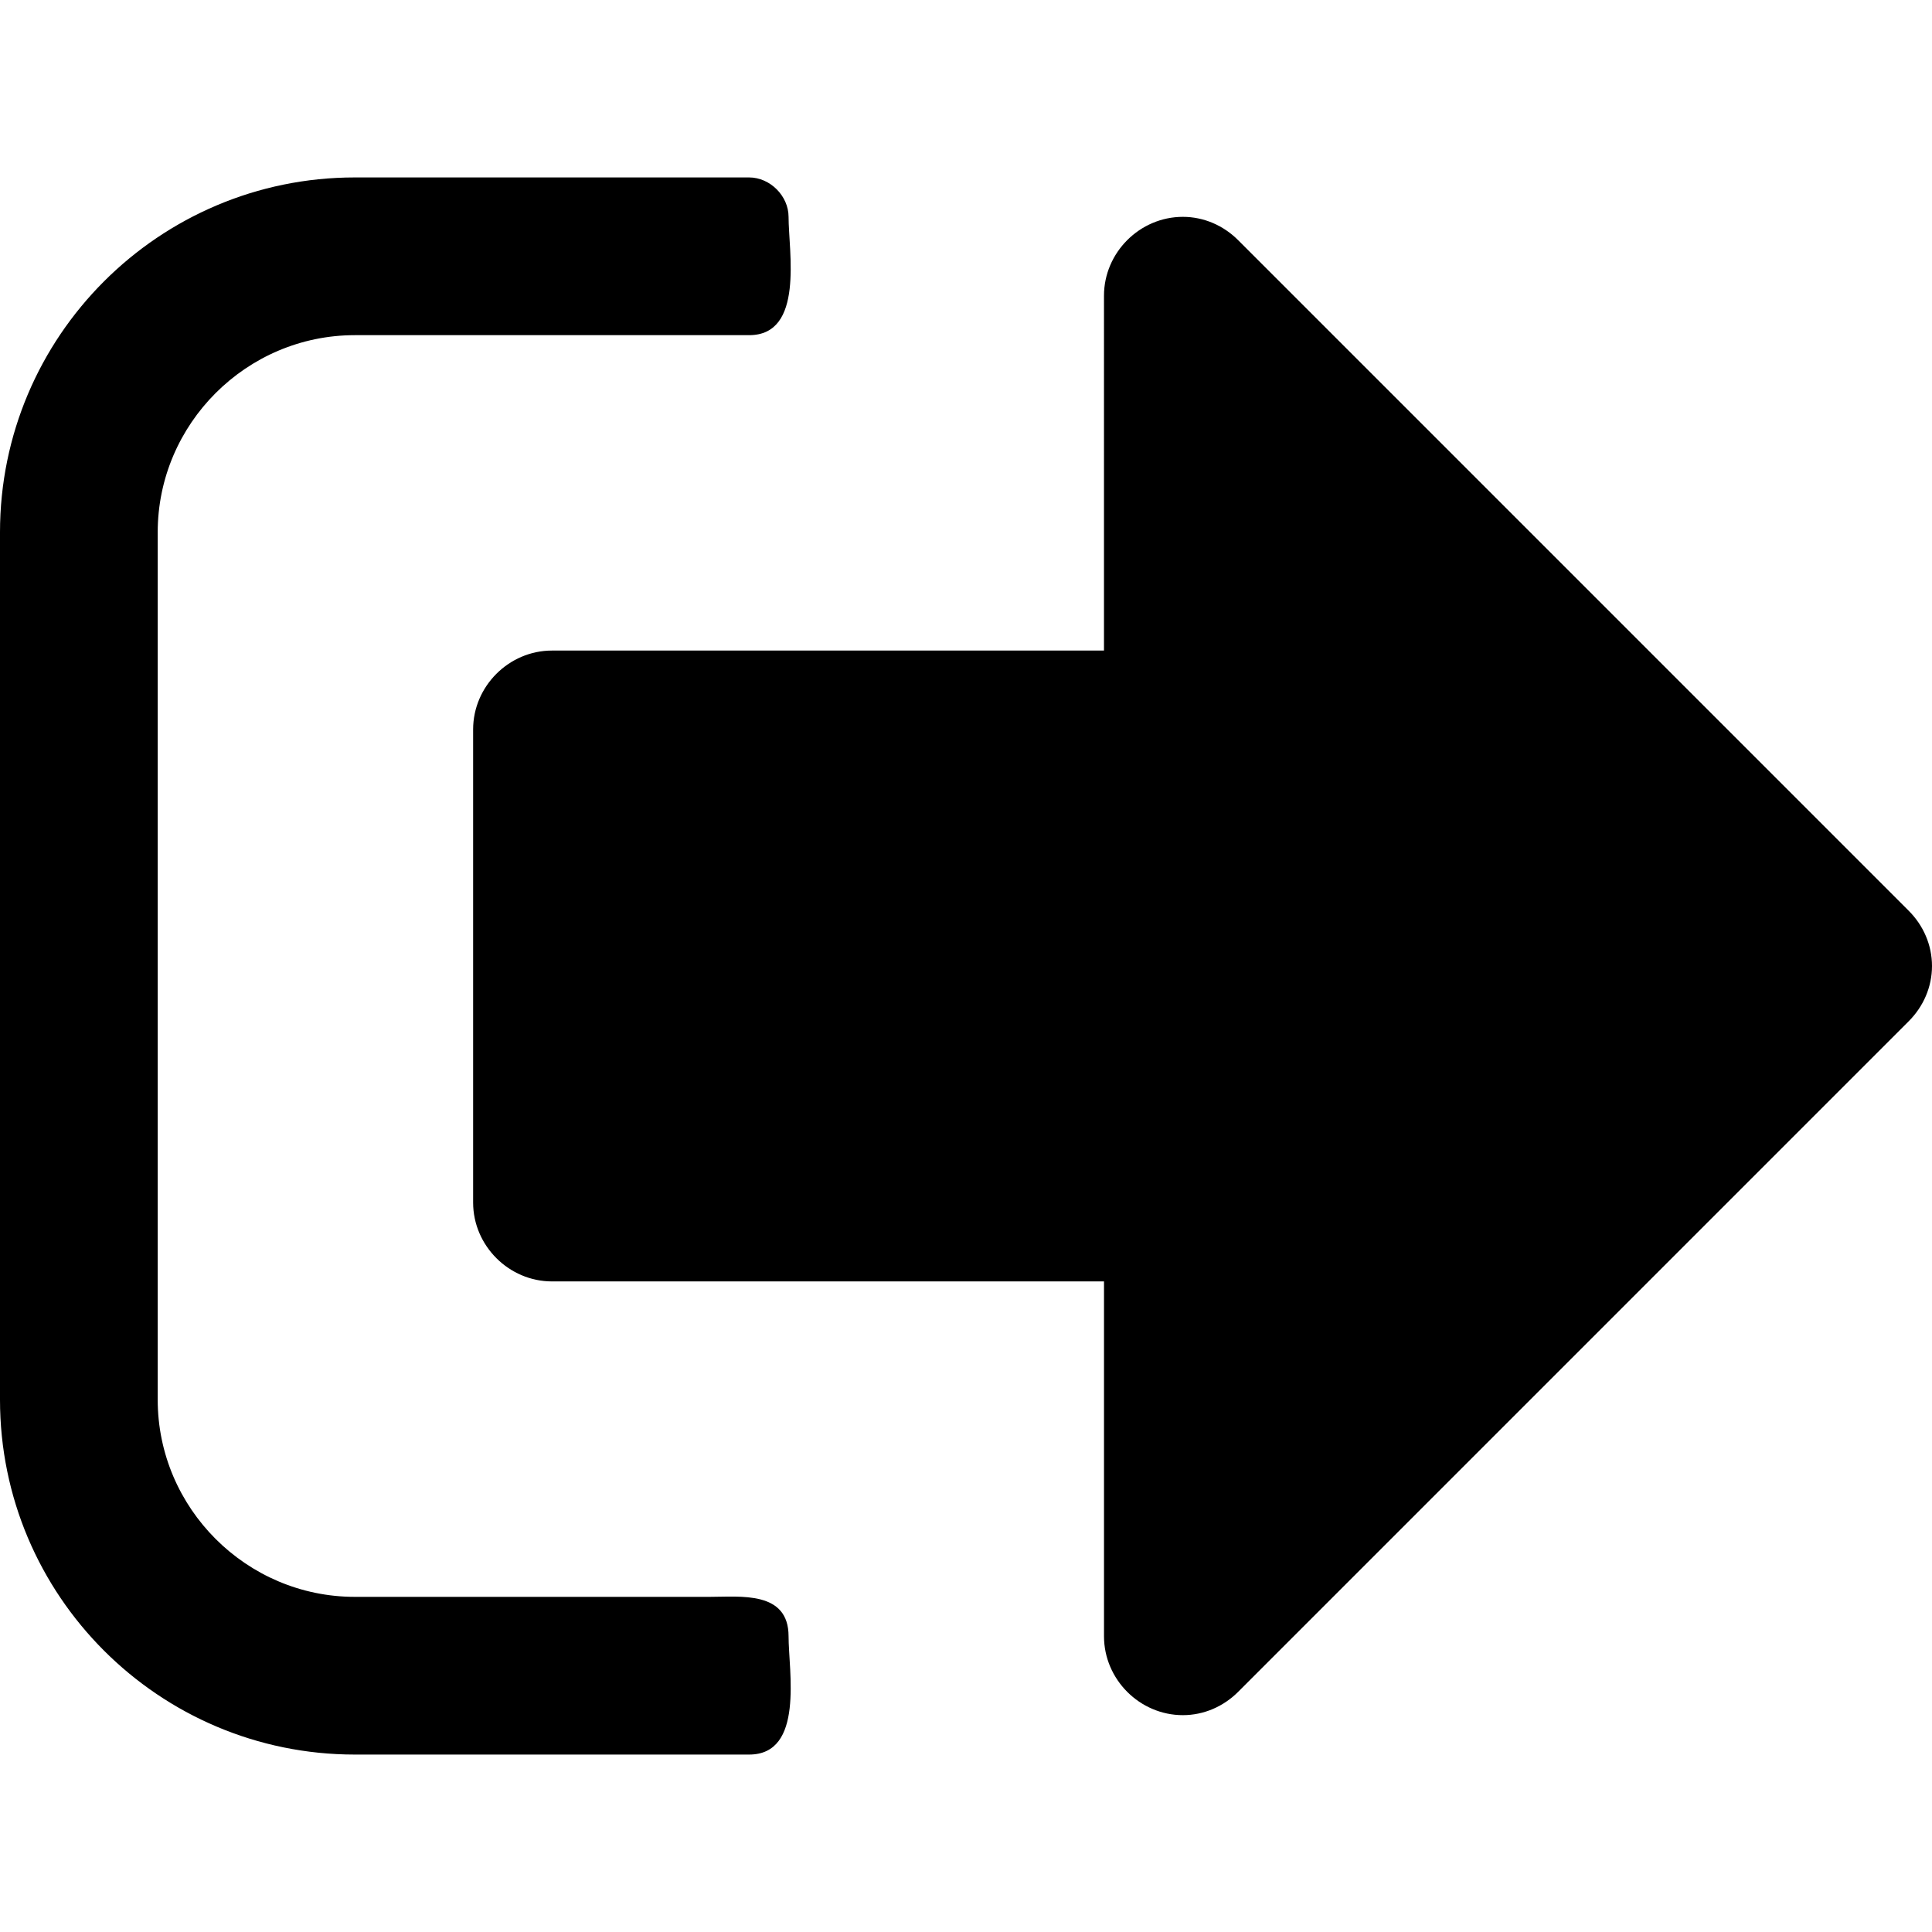 <?xml version="1.0" encoding="utf-8"?>
<!-- Generator: Adobe Illustrator 16.0.3, SVG Export Plug-In . SVG Version: 6.00 Build 0)  -->
<!DOCTYPE svg PUBLIC "-//W3C//DTD SVG 1.1//EN" "http://www.w3.org/Graphics/SVG/1.1/DTD/svg11.dtd">
<svg version="1.1" id="Ebene_2" xmlns="http://www.w3.org/2000/svg" xmlns:xlink="http://www.w3.org/1999/xlink" x="0px" y="0px"
	 width="100px" height="100px" viewBox="0 0 100 100" enable-background="new 0 0 100 100" xml:space="preserve">
<path d="M38.775,90.816H18.367C8.228,90.816,0,82.588,0,72.449V27.551C0,17.412,8.228,9.184,18.367,9.184h20.408
	c1.083,0,2.041,0.958,2.041,2.041c0,1.785,0.828,6.123-2.041,6.123H18.367c-5.611,0-10.204,4.593-10.204,10.204v44.898
	c0,5.611,4.593,10.203,10.204,10.203h18.367c1.595,0,4.082-0.32,4.082,2.041C40.816,86.479,41.644,90.816,38.775,90.816z
	 M98.786,52.868L64.093,87.563c-0.763,0.767-1.785,1.213-2.868,1.213c-2.232,0-4.082-1.85-4.082-4.082V66.326H28.571
	c-2.231,0-4.082-1.85-4.082-4.081v-24.49c0-2.231,1.85-4.082,4.082-4.082h28.571V15.306c0-2.231,1.85-4.082,4.082-4.082
	c1.083,0,2.105,0.446,2.868,1.213l34.693,34.694C99.554,47.894,100,48.917,100,50S99.554,52.105,98.786,52.868z"/>
</svg>
